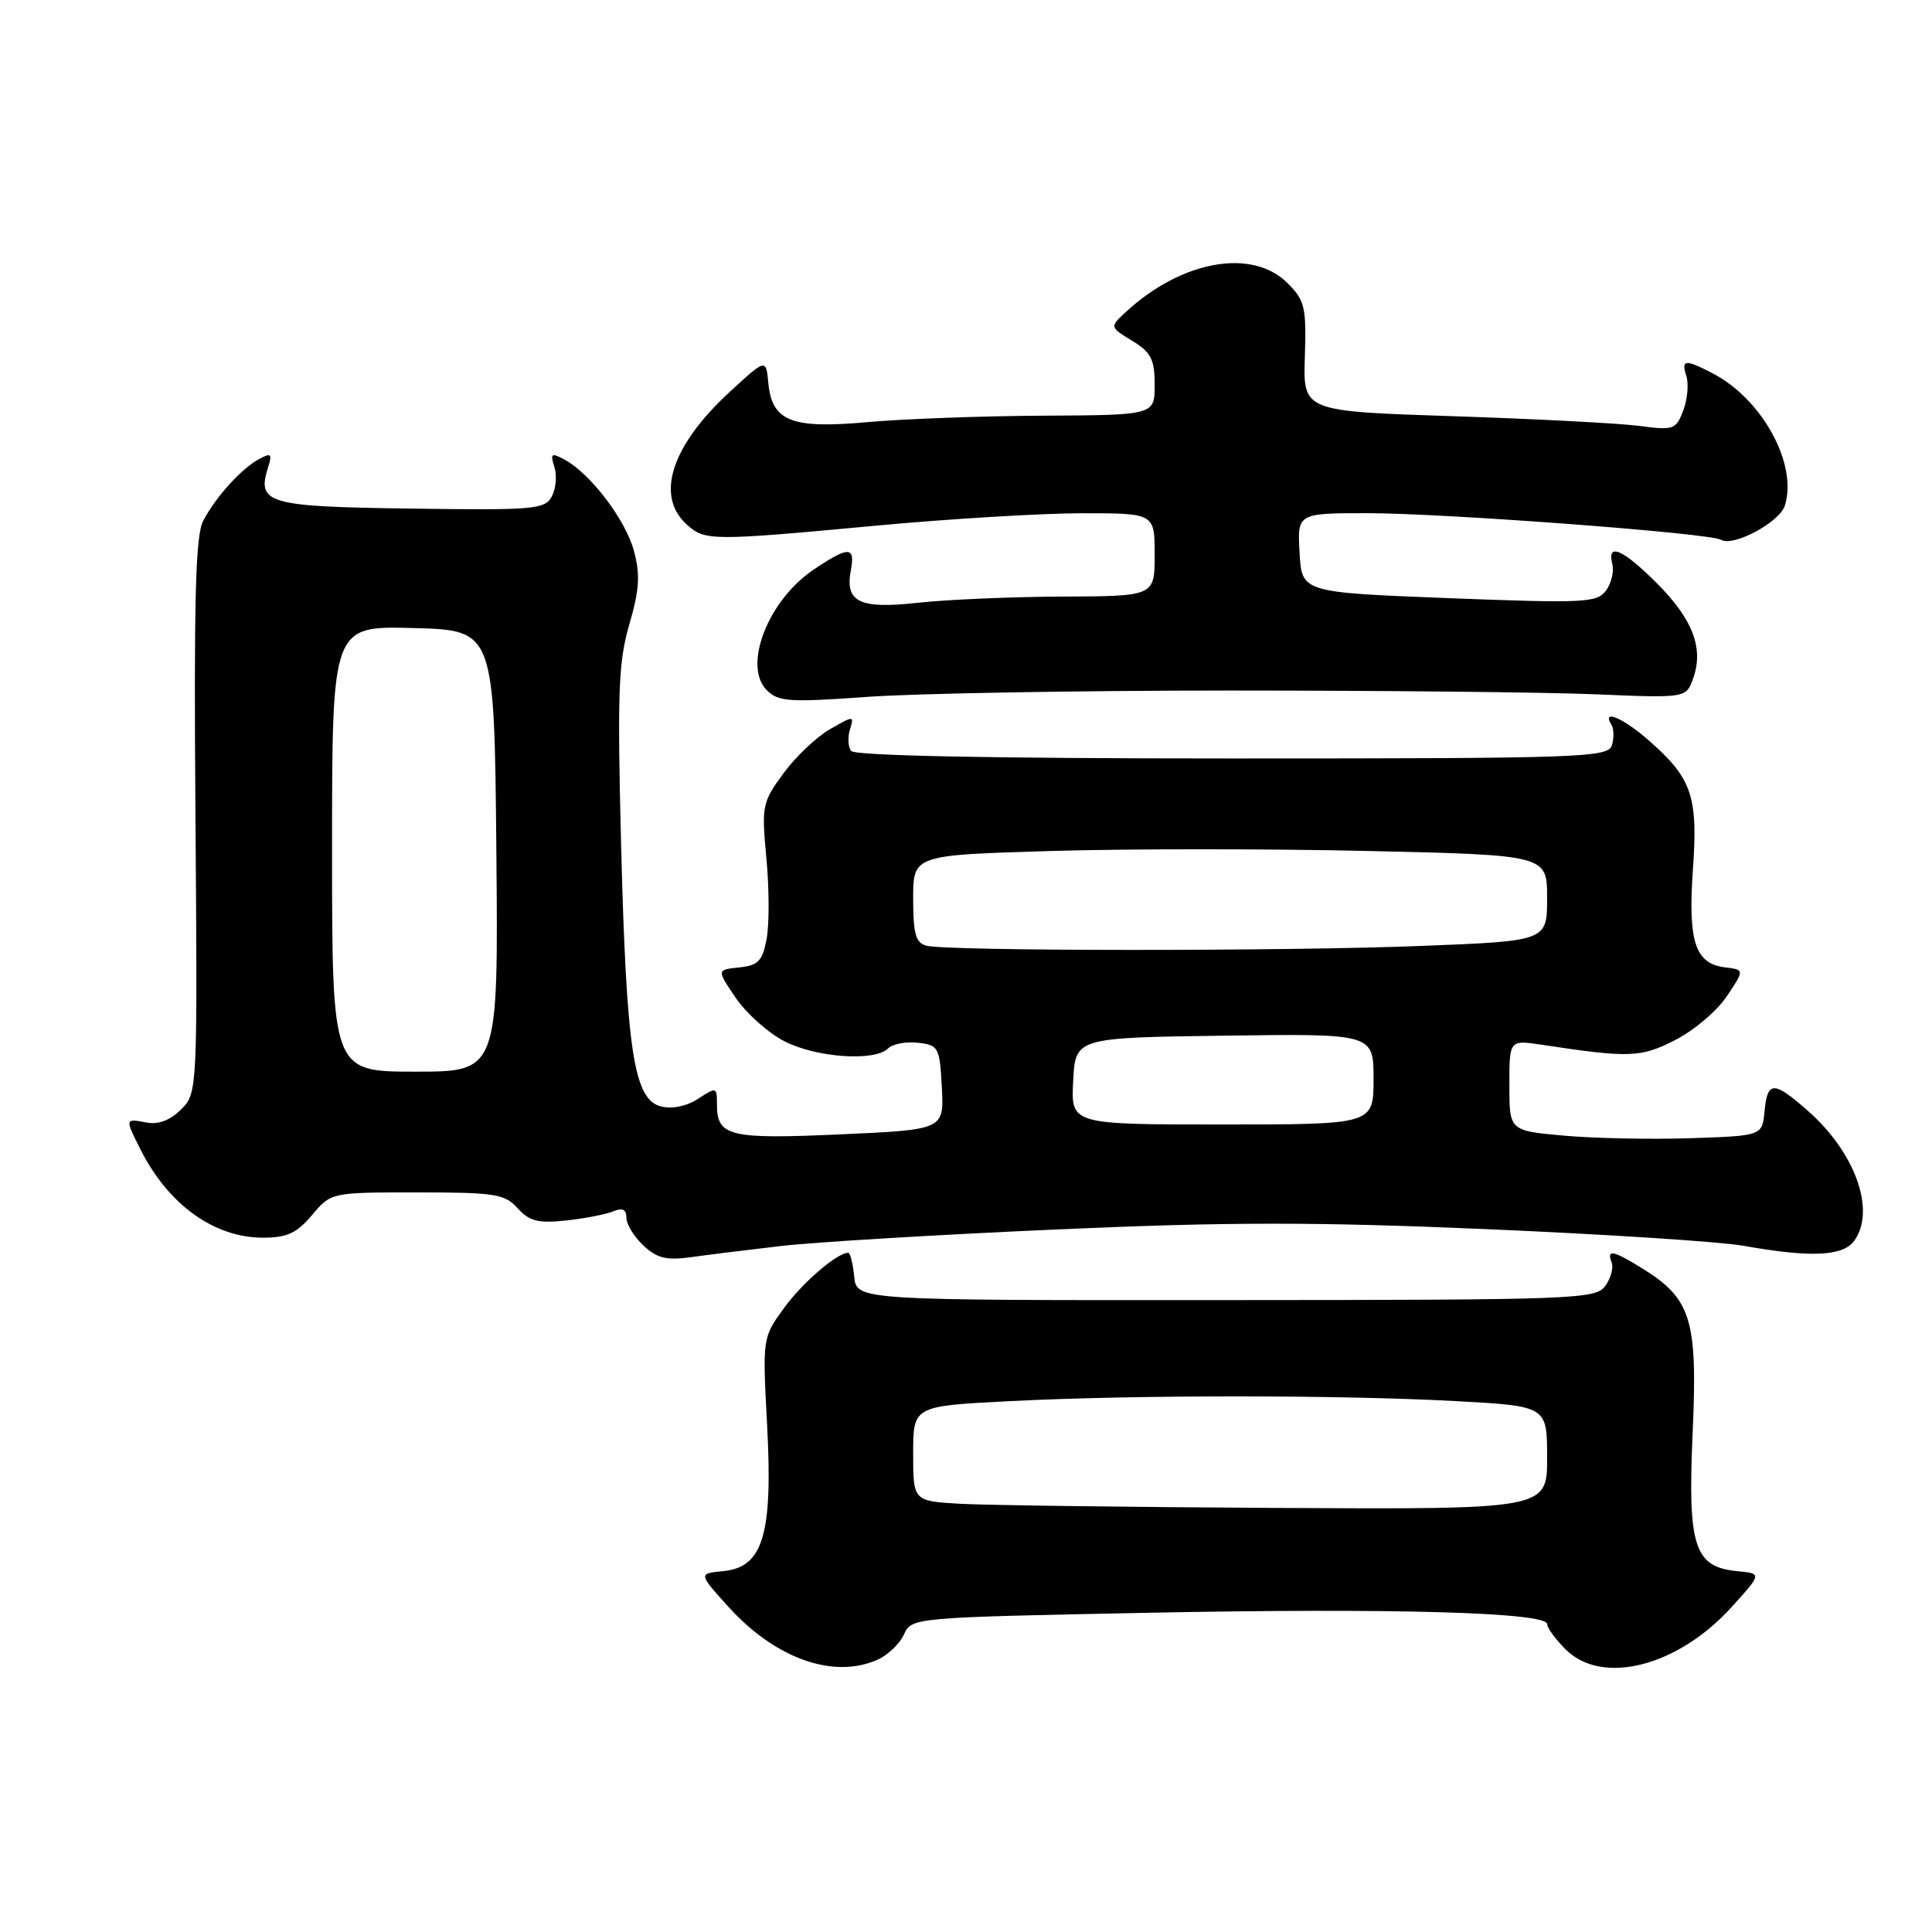 <?xml version="1.0" encoding="UTF-8" standalone="no"?>
<!DOCTYPE svg PUBLIC "-//W3C//DTD SVG 1.1//EN" "http://www.w3.org/Graphics/SVG/1.1/DTD/svg11.dtd" >
<svg xmlns="http://www.w3.org/2000/svg" xmlns:xlink="http://www.w3.org/1999/xlink" version="1.1" viewBox="0 0 256 256">
 <g >
 <path fill="currentColor"
d=" M 116.34 219.89 C 117.68 219.28 119.24 217.78 119.79 216.55 C 120.80 214.34 120.99 214.32 152.15 213.70 C 184.55 213.06 205.00 213.64 205.00 215.20 C 205.00 215.69 206.10 217.20 207.45 218.55 C 212.30 223.39 222.32 220.83 229.48 212.91 C 233.47 208.50 233.47 208.50 230.21 208.19 C 224.47 207.63 223.61 204.94 224.29 189.72 C 224.95 174.84 224.10 172.08 217.58 168.05 C 213.73 165.67 212.87 165.51 213.55 167.28 C 213.82 167.98 213.44 169.39 212.70 170.40 C 211.42 172.15 208.79 172.25 162.42 172.27 C 113.50 172.30 113.50 172.30 113.19 169.15 C 113.01 167.42 112.66 166.00 112.40 166.00 C 110.92 166.00 106.32 169.96 103.87 173.34 C 101.03 177.25 101.03 177.27 101.65 188.88 C 102.41 203.35 101.11 207.67 95.85 208.18 C 92.53 208.50 92.53 208.50 96.52 212.91 C 102.76 219.81 110.52 222.54 116.34 219.89 Z  M 103.50 165.10 C 107.90 164.59 124.32 163.60 140.00 162.91 C 162.69 161.90 174.31 161.90 197.00 162.87 C 212.68 163.54 227.97 164.53 231.00 165.07 C 239.94 166.66 244.18 166.47 245.68 164.43 C 248.60 160.43 245.85 152.71 239.52 147.16 C 235.01 143.19 234.20 143.21 233.81 147.25 C 233.50 150.50 233.50 150.50 224.00 150.82 C 218.78 150.99 211.24 150.84 207.25 150.48 C 200.00 149.83 200.00 149.83 200.00 143.81 C 200.00 137.79 200.00 137.79 204.25 138.43 C 215.94 140.20 217.41 140.15 221.99 137.80 C 224.46 136.54 227.54 133.93 228.82 132.00 C 231.16 128.50 231.16 128.50 228.58 128.18 C 224.61 127.70 223.65 124.76 224.32 115.19 C 225.01 105.52 224.19 103.13 218.52 98.15 C 215.08 95.13 212.20 93.90 213.51 96.01 C 213.85 96.56 213.88 97.80 213.58 98.76 C 213.06 100.38 209.68 100.50 163.26 100.50 C 131.24 100.50 113.24 100.14 112.77 99.50 C 112.37 98.95 112.31 97.66 112.63 96.63 C 113.20 94.81 113.13 94.81 109.96 96.63 C 108.18 97.66 105.40 100.29 103.80 102.49 C 101.00 106.30 100.90 106.79 101.55 113.72 C 101.93 117.70 101.94 122.51 101.58 124.42 C 101.03 127.35 100.47 127.93 97.94 128.19 C 94.96 128.50 94.96 128.50 97.51 132.25 C 98.92 134.31 101.83 136.90 103.99 138.00 C 108.22 140.15 115.92 140.68 117.68 138.92 C 118.27 138.33 120.05 137.99 121.63 138.17 C 124.37 138.48 124.51 138.76 124.80 144.09 C 125.09 149.69 125.09 149.69 111.36 150.31 C 96.63 150.97 95.00 150.58 95.00 146.35 C 95.00 144.03 94.93 144.00 92.51 145.59 C 90.99 146.58 89.07 146.98 87.59 146.61 C 83.98 145.71 83.00 139.27 82.30 112.00 C 81.79 91.73 81.94 87.71 83.39 82.73 C 84.73 78.13 84.85 76.16 83.99 72.97 C 82.88 68.85 78.21 62.72 74.77 60.88 C 73.06 59.96 72.89 60.09 73.46 61.88 C 73.82 63.00 73.66 64.76 73.12 65.78 C 72.20 67.50 70.78 67.62 54.39 67.39 C 35.38 67.13 34.00 66.73 35.53 61.89 C 36.09 60.13 35.92 59.97 34.34 60.82 C 31.98 62.10 28.61 65.81 26.93 69.00 C 25.90 70.96 25.68 79.36 25.90 108.16 C 26.17 144.70 26.16 144.84 23.99 147.01 C 22.55 148.45 20.99 149.04 19.40 148.74 C 16.55 148.19 16.55 148.21 18.61 152.30 C 22.31 159.64 28.37 164.00 34.86 164.00 C 38.03 164.00 39.32 163.40 41.35 161.00 C 43.87 158.00 43.87 158.00 55.28 158.00 C 65.61 158.00 66.87 158.20 68.59 160.10 C 70.15 161.82 71.32 162.12 75.00 161.72 C 77.47 161.46 80.29 160.91 81.25 160.51 C 82.48 160.00 83.00 160.25 83.00 161.35 C 83.00 162.22 84.01 163.87 85.25 165.03 C 87.04 166.72 88.31 167.03 91.50 166.59 C 93.70 166.28 99.10 165.61 103.50 165.10 Z  M 163.00 91.50 C 183.07 91.50 204.88 91.72 211.46 92.00 C 223.42 92.50 223.42 92.50 224.35 89.89 C 225.78 85.91 224.30 82.04 219.56 77.30 C 215.03 72.76 212.89 71.84 213.64 74.75 C 213.89 75.71 213.51 77.29 212.80 78.26 C 211.60 79.87 209.95 79.95 192.00 79.26 C 172.50 78.50 172.50 78.50 172.20 73.25 C 171.90 68.00 171.90 68.00 181.22 68.00 C 191.42 68.00 226.62 70.65 228.03 71.52 C 229.63 72.51 235.79 69.22 236.50 67.00 C 238.24 61.52 233.50 52.86 226.90 49.45 C 223.25 47.56 222.74 47.62 223.46 49.87 C 223.78 50.90 223.59 52.94 223.04 54.40 C 222.08 56.92 221.75 57.04 217.26 56.44 C 214.64 56.09 203.54 55.51 192.58 55.15 C 172.66 54.50 172.66 54.50 172.90 47.27 C 173.11 40.71 172.90 39.81 170.61 37.52 C 165.94 32.85 156.64 34.49 149.26 41.27 C 147.02 43.33 147.02 43.33 150.01 45.15 C 152.53 46.69 153.00 47.60 153.00 50.99 C 153.00 55.00 153.00 55.00 138.25 55.08 C 130.14 55.12 119.67 55.51 115.00 55.93 C 104.89 56.85 102.30 55.84 101.81 50.77 C 101.50 47.50 101.50 47.50 96.67 51.95 C 88.96 59.06 86.80 65.70 90.99 69.49 C 93.41 71.68 94.17 71.69 116.00 69.66 C 125.62 68.76 137.89 68.02 143.25 68.01 C 153.00 68.00 153.00 68.00 153.00 73.50 C 153.00 79.00 153.00 79.00 140.75 79.05 C 134.01 79.08 125.41 79.45 121.64 79.87 C 113.88 80.73 111.94 79.79 112.74 75.56 C 113.36 72.35 112.43 72.35 107.74 75.53 C 101.73 79.61 98.40 88.26 101.61 91.46 C 103.13 92.99 104.60 93.08 114.91 92.34 C 121.28 91.88 142.93 91.50 163.00 91.50 Z  M 127.25 199.26 C 121.00 198.90 121.00 198.90 121.00 192.61 C 121.00 186.31 121.00 186.31 133.75 185.66 C 150.14 184.82 177.34 184.82 192.84 185.65 C 205.00 186.31 205.00 186.31 205.00 193.15 C 205.00 200.00 205.00 200.00 169.25 199.81 C 149.59 199.70 130.69 199.45 127.25 199.26 Z  M 142.20 143.25 C 142.50 137.50 142.50 137.50 162.25 137.23 C 182.00 136.96 182.00 136.96 182.00 142.98 C 182.00 149.00 182.00 149.00 161.95 149.00 C 141.90 149.00 141.90 149.00 142.20 143.25 Z  M 44.00 112.47 C 44.00 82.93 44.00 82.93 54.75 83.22 C 65.50 83.50 65.50 83.50 65.77 112.75 C 66.03 142.00 66.03 142.00 55.02 142.00 C 44.00 142.00 44.00 142.00 44.00 112.47 Z  M 122.75 125.31 C 121.34 124.94 121.00 123.74 121.00 119.08 C 121.00 113.30 121.00 113.30 139.29 112.76 C 149.34 112.46 168.24 112.46 181.29 112.76 C 205.00 113.30 205.00 113.30 205.00 118.99 C 205.00 124.69 205.00 124.69 188.34 125.34 C 170.10 126.06 125.54 126.04 122.75 125.31 Z "/>
</g>
</svg>